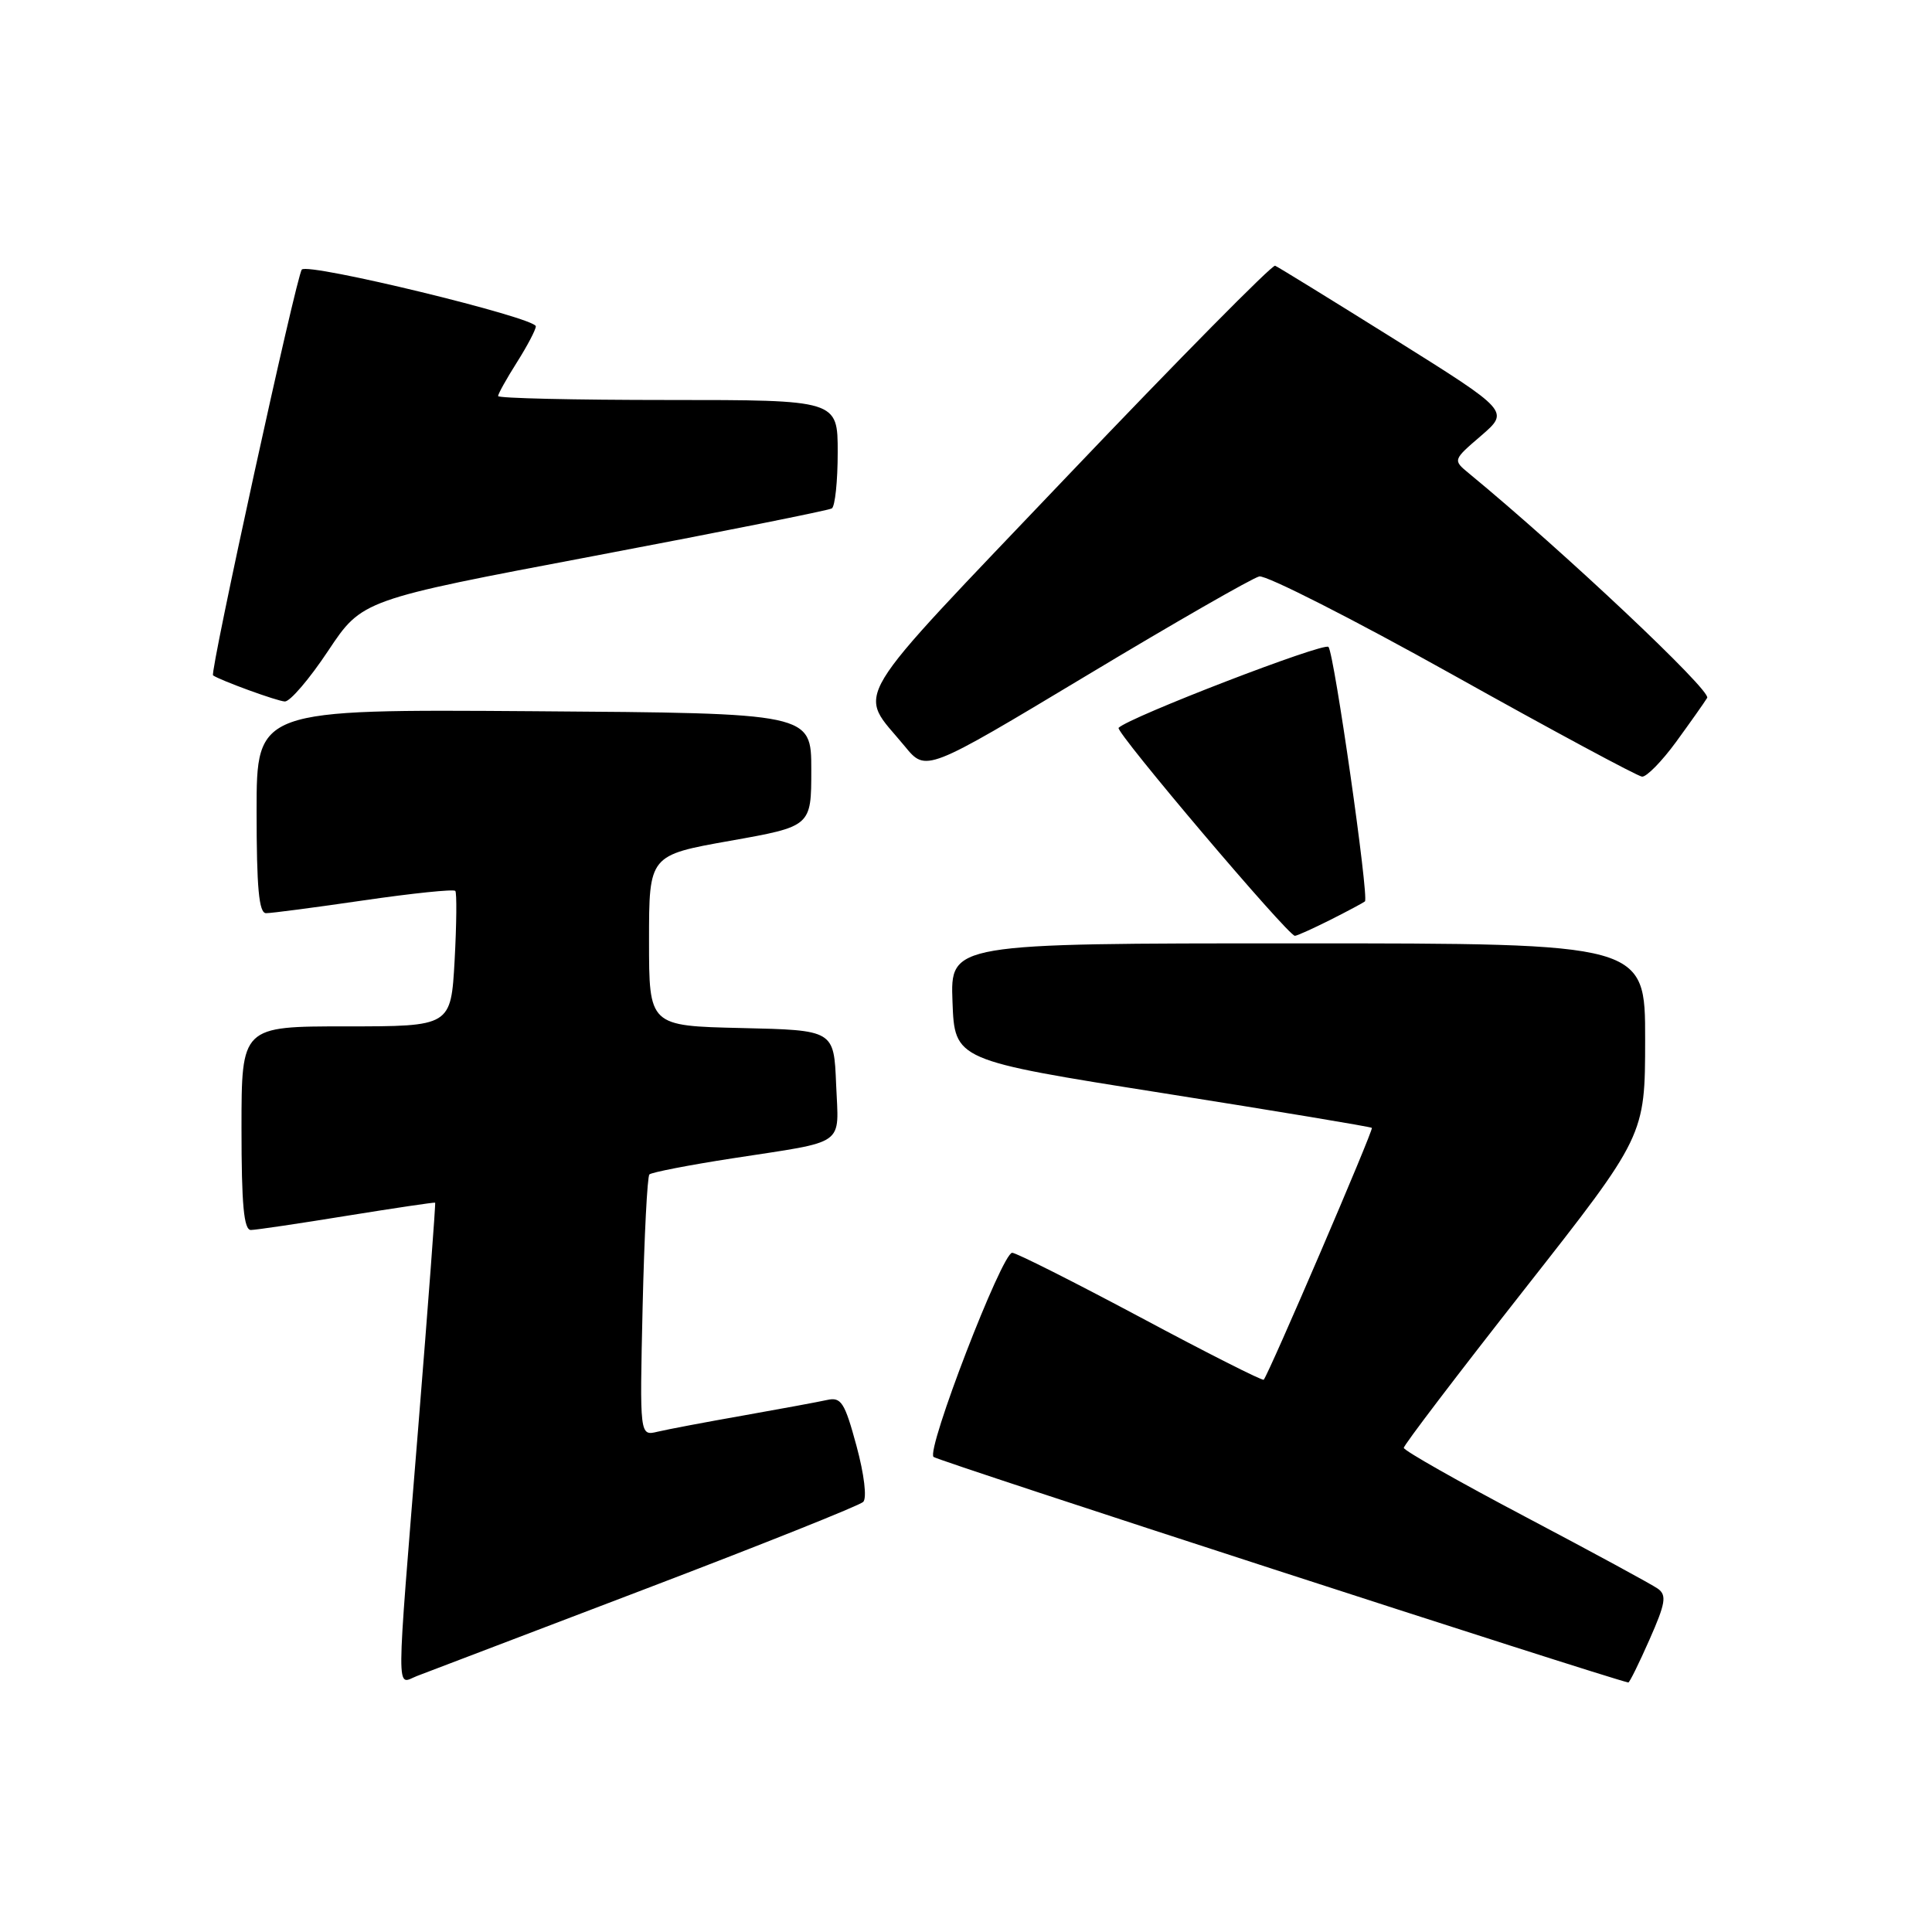 <?xml version="1.0" encoding="UTF-8" standalone="no"?>
<!DOCTYPE svg PUBLIC "-//W3C//DTD SVG 1.1//EN" "http://www.w3.org/Graphics/SVG/1.1/DTD/svg11.dtd" >
<svg xmlns="http://www.w3.org/2000/svg" xmlns:xlink="http://www.w3.org/1999/xlink" version="1.1" viewBox="0 0 256 256">
 <g >
 <path fill="currentColor"
d=" M 85.50 210.55 C 100.90 204.68 113.90 199.49 114.38 199.01 C 114.89 198.51 114.51 195.35 113.49 191.59 C 111.93 185.83 111.46 185.09 109.61 185.50 C 108.45 185.76 103.45 186.68 98.50 187.56 C 93.55 188.43 88.43 189.40 87.13 189.71 C 84.76 190.28 84.76 190.28 85.15 173.20 C 85.37 163.81 85.77 155.89 86.05 155.62 C 86.33 155.34 91.27 154.38 97.03 153.49 C 112.36 151.12 111.13 152.00 110.79 143.67 C 110.50 136.50 110.50 136.50 98.25 136.22 C 86.00 135.94 86.00 135.94 86.00 124.63 C 86.00 113.32 86.00 113.32 96.75 111.41 C 107.50 109.50 107.50 109.50 107.50 102.00 C 107.50 94.50 107.50 94.50 70.75 94.24 C 34.00 93.98 34.00 93.98 34.00 107.49 C 34.00 117.63 34.31 121.00 35.25 121.00 C 35.94 121.01 41.77 120.24 48.21 119.30 C 54.66 118.36 60.11 117.80 60.33 118.05 C 60.54 118.30 60.50 122.44 60.24 127.25 C 59.75 136.00 59.75 136.00 45.87 136.00 C 32.00 136.00 32.00 136.00 32.00 149.50 C 32.00 159.64 32.31 162.99 33.25 162.98 C 33.94 162.97 39.67 162.12 46.00 161.09 C 52.33 160.07 57.57 159.29 57.66 159.36 C 57.74 159.44 56.74 172.78 55.43 189.00 C 52.45 225.94 52.46 223.16 55.25 222.08 C 56.49 221.60 70.10 216.41 85.50 210.55 Z  M 218.56 217.27 C 220.69 212.46 220.87 211.38 219.69 210.52 C 218.91 209.96 211.02 205.68 202.15 201.00 C 193.28 196.32 186.02 192.21 186.01 191.85 C 186.00 191.49 193.20 182.04 201.99 170.85 C 217.98 150.50 217.98 150.50 217.99 137.75 C 218.00 125.00 218.00 125.00 171.96 125.00 C 125.92 125.00 125.92 125.00 126.21 132.74 C 126.50 140.48 126.50 140.48 154.00 144.83 C 169.12 147.22 181.63 149.30 181.78 149.45 C 182.03 149.69 168.18 181.94 167.45 182.82 C 167.30 183.00 159.96 179.29 151.14 174.57 C 142.31 169.86 134.65 166.00 134.12 166.00 C 132.77 166.00 122.70 192.12 123.70 193.05 C 124.25 193.57 212.35 222.17 215.76 222.94 C 215.91 222.97 217.17 220.42 218.56 217.27 Z  M 176.29 121.88 C 178.61 120.71 180.66 119.61 180.86 119.44 C 181.42 118.94 176.79 86.59 176.03 85.72 C 175.45 85.07 149.65 95.01 148.22 96.44 C 147.73 96.93 170.67 124.00 171.58 124.00 C 171.86 124.00 173.97 123.04 176.29 121.88 Z  M 222.08 98.32 C 223.96 95.74 225.82 93.11 226.21 92.47 C 226.79 91.53 207.21 73.08 194.65 62.73 C 192.50 60.96 192.50 60.96 196.26 57.73 C 200.01 54.49 200.01 54.49 184.84 44.99 C 176.49 39.77 169.35 35.37 168.96 35.21 C 168.57 35.05 156.21 47.57 141.49 63.02 C 111.77 94.24 113.59 91.22 119.90 98.90 C 122.69 102.30 122.69 102.30 143.95 89.53 C 155.64 82.50 165.95 76.59 166.86 76.38 C 167.76 76.18 179.30 82.04 192.50 89.41 C 205.70 96.79 216.99 102.86 217.58 102.91 C 218.17 102.96 220.20 100.89 222.08 98.32 Z  M 43.48 86.24 C 47.98 79.48 47.98 79.48 78.70 73.67 C 95.60 70.47 109.78 67.63 110.22 67.37 C 110.65 67.10 111.00 63.76 111.00 59.94 C 111.00 53.00 111.00 53.00 88.50 53.00 C 76.12 53.00 66.00 52.77 66.00 52.48 C 66.00 52.19 67.12 50.18 68.50 48.00 C 69.88 45.82 71.00 43.68 71.00 43.24 C 71.00 42.10 40.81 34.77 39.99 35.72 C 39.28 36.54 27.77 89.16 28.23 89.49 C 29.19 90.16 36.73 92.91 37.74 92.95 C 38.43 92.98 41.01 89.96 43.48 86.24 Z "/>
</g>
</svg>